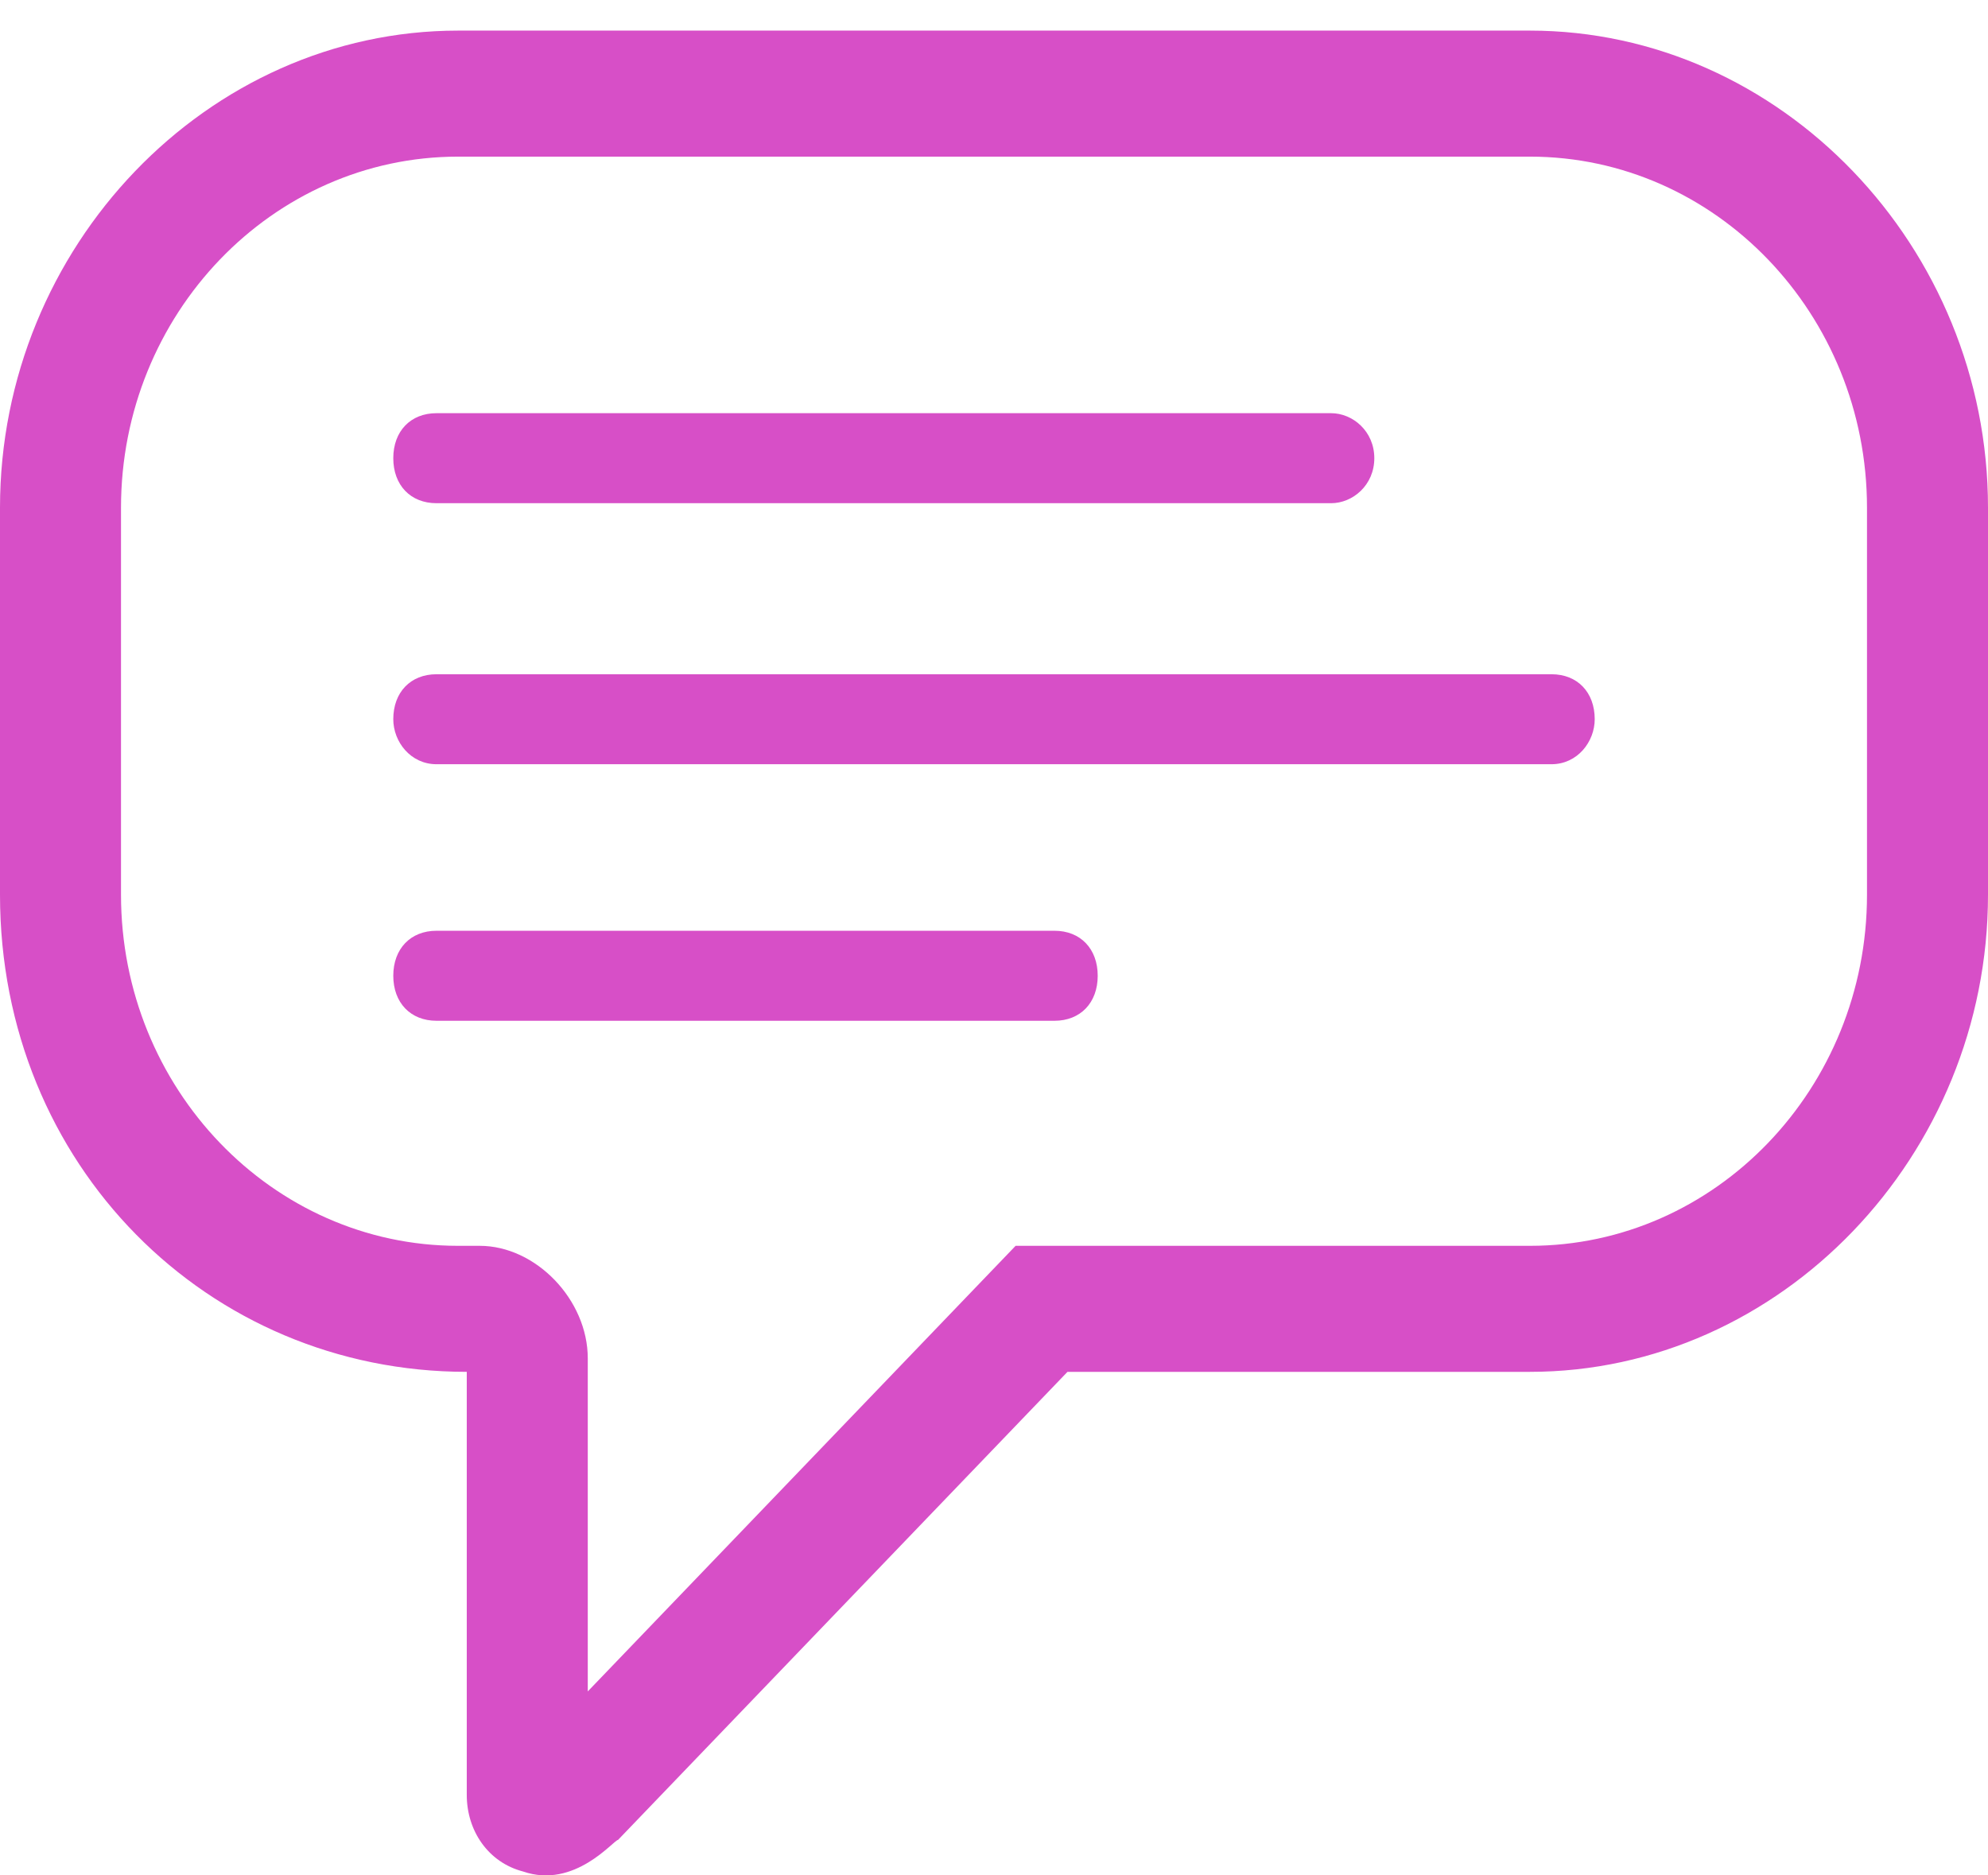 <svg width="53" height="50" viewBox="0 0 53 50" fill="none" xmlns="http://www.w3.org/2000/svg">
<path d="M12.213 0.816H40.787C47.47 0.816 53 6.576 53 13.536V23.855C53 30.815 47.47 36.575 40.787 36.575H28.459L16.476 49.055C16.361 49.055 15.324 50.375 13.941 49.895C13.02 49.655 12.444 48.815 12.444 47.855V36.575C5.53 36.575 0 31.055 0 23.855V13.536C0 6.576 5.53 0.816 12.213 0.816ZM11.637 27.215C10.946 27.215 10.485 26.735 10.485 26.015C10.485 25.295 10.946 24.815 11.637 24.815H28.113C28.804 24.815 29.265 25.295 29.265 26.015C29.265 26.735 28.804 27.215 28.113 27.215H11.637ZM11.637 20.375C10.946 20.375 10.485 19.776 10.485 19.175C10.485 18.456 10.946 17.976 11.637 17.976H41.363C42.054 17.976 42.515 18.456 42.515 19.175C42.515 19.776 42.054 20.375 41.363 20.375H11.637ZM11.637 13.416C10.946 13.416 10.485 12.936 10.485 12.216C10.485 11.496 10.946 11.016 11.637 11.016H35.487C36.063 11.016 36.639 11.496 36.639 12.216C36.639 12.936 36.063 13.416 35.487 13.416H11.637ZM40.787 4.176H12.213C7.259 4.176 3.226 8.376 3.226 13.536V23.855C3.226 29.015 7.259 33.215 12.213 33.215H12.789C14.287 33.215 15.67 34.655 15.67 36.215V45.095L27.076 33.215H40.787C45.741 33.215 49.774 29.015 49.774 23.855V13.536C49.774 8.376 45.741 4.176 40.787 4.176Z" fill="#D74FC7"/>
</svg>
